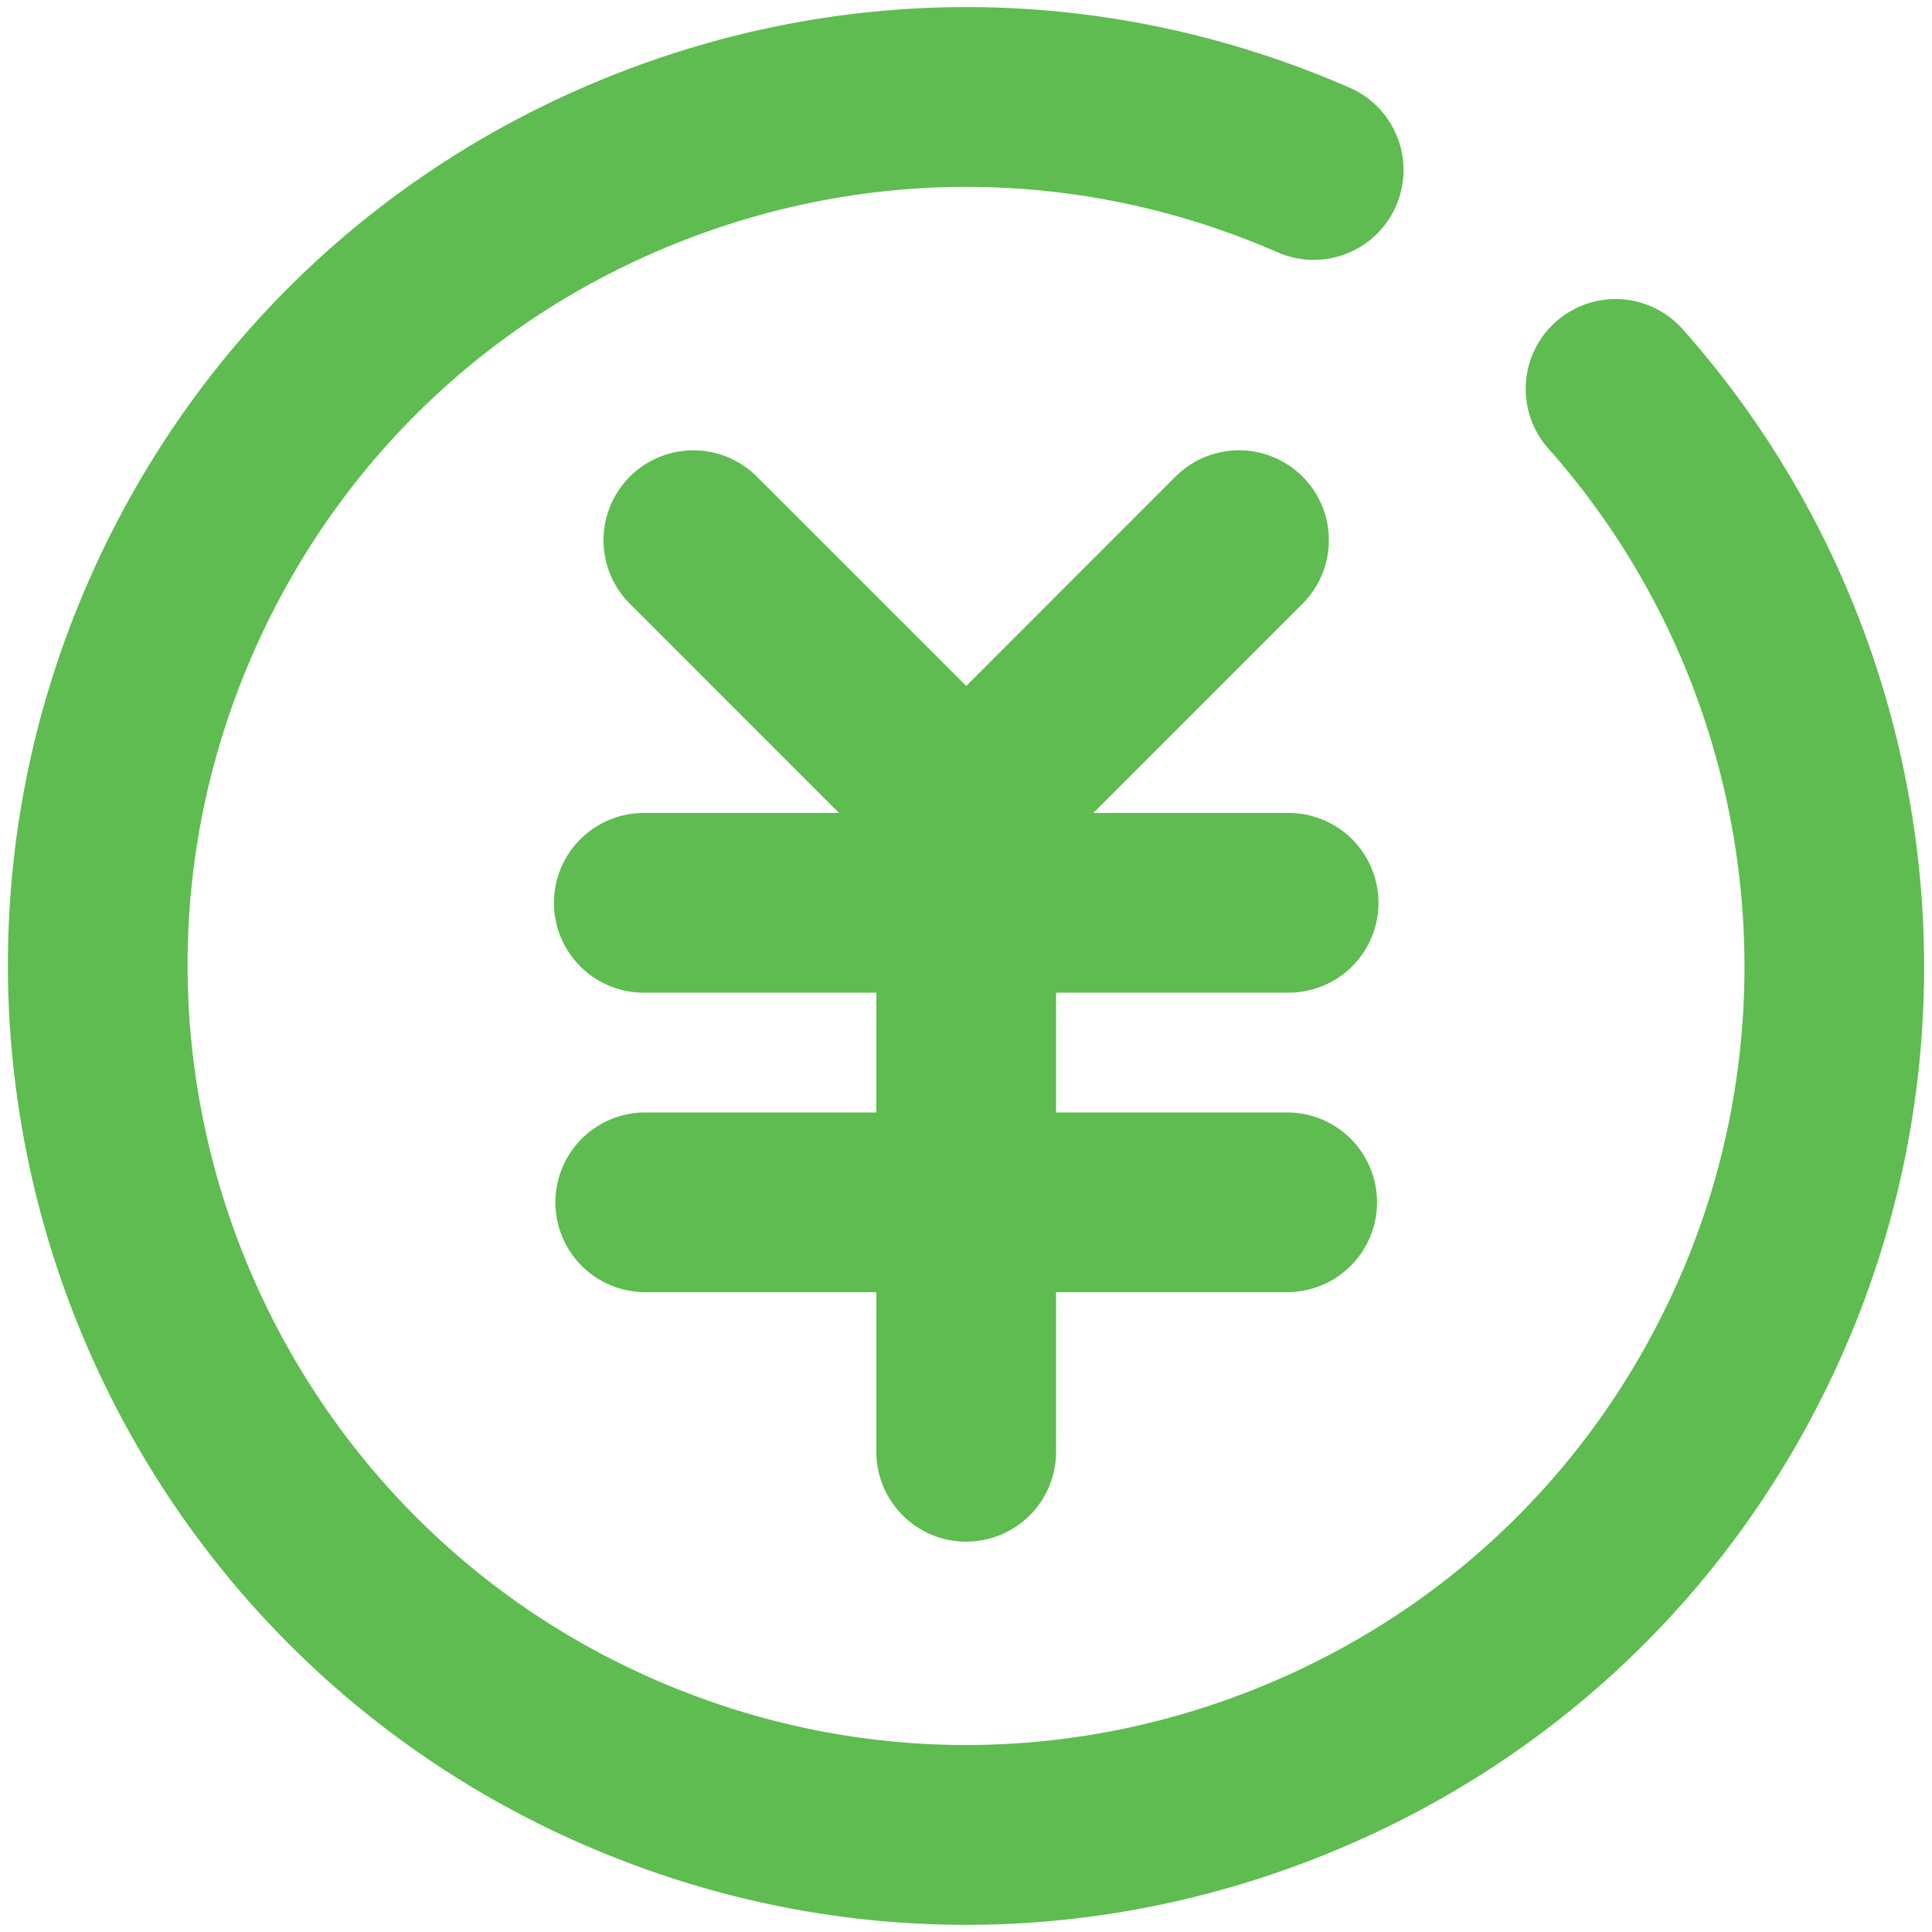 <?xml version="1.0" standalone="no"?><!DOCTYPE svg PUBLIC "-//W3C//DTD SVG 1.1//EN" "http://www.w3.org/Graphics/SVG/1.1/DTD/svg11.dtd"><svg t="1562140470942" class="icon" viewBox="0 0 1024 1024" version="1.1" xmlns="http://www.w3.org/2000/svg" p-id="2017" xmlns:xlink="http://www.w3.org/1999/xlink" width="48" height="48"><defs><style type="text/css"></style></defs><path d="M682.227 526.118a47.616 47.616 0 1 0 0-95.219h-102.746l110.912-110.95a47.616 47.616 0 1 0-67.354-67.328l-110.925 110.95-110.95-110.938a47.616 47.616 0 0 0-67.341 67.341l110.925 110.938h-102.746a47.616 47.616 0 1 0 0 95.219h122.483v63.488h-122.483a47.616 47.616 0 1 0 0 95.258h122.483v84.608a47.616 47.616 0 0 0 95.258 0v-84.608h122.483a47.616 47.616 0 1 0 0-95.258H559.744v-63.488h122.483z" fill="#5EBC50" p-id="2018"></path><path d="M891.904 174.528a47.616 47.616 0 1 0-71.245 63.219c106.496 119.987 133.824 292.467 69.619 439.398-44.109 101.018-124.902 178.829-227.52 219.059-102.63 40.23-214.797 38.093-315.802-6.003-208.55-91.085-304.128-334.861-213.056-543.386 44.096-101.03 124.928-178.829 227.533-219.072 102.63-40.218 214.771-38.118 315.802 6.016a47.578 47.578 0 0 0 62.682-24.589 47.603 47.603 0 0 0-24.563-62.694C591.027-7.808 452.992-10.445 326.682 39.091 200.384 88.64 100.915 184.397 46.643 308.723c-112.115 256.678 5.53 556.672 262.208 668.774 65.178 28.454 134.093 42.726 203.136 42.714 62.682 0 125.453-11.763 185.549-35.328 126.31-49.51 225.779-145.28 280.038-269.606 79.014-180.826 45.376-393.075-85.67-540.749" fill="#5EBC50" p-id="2019"></path></svg>